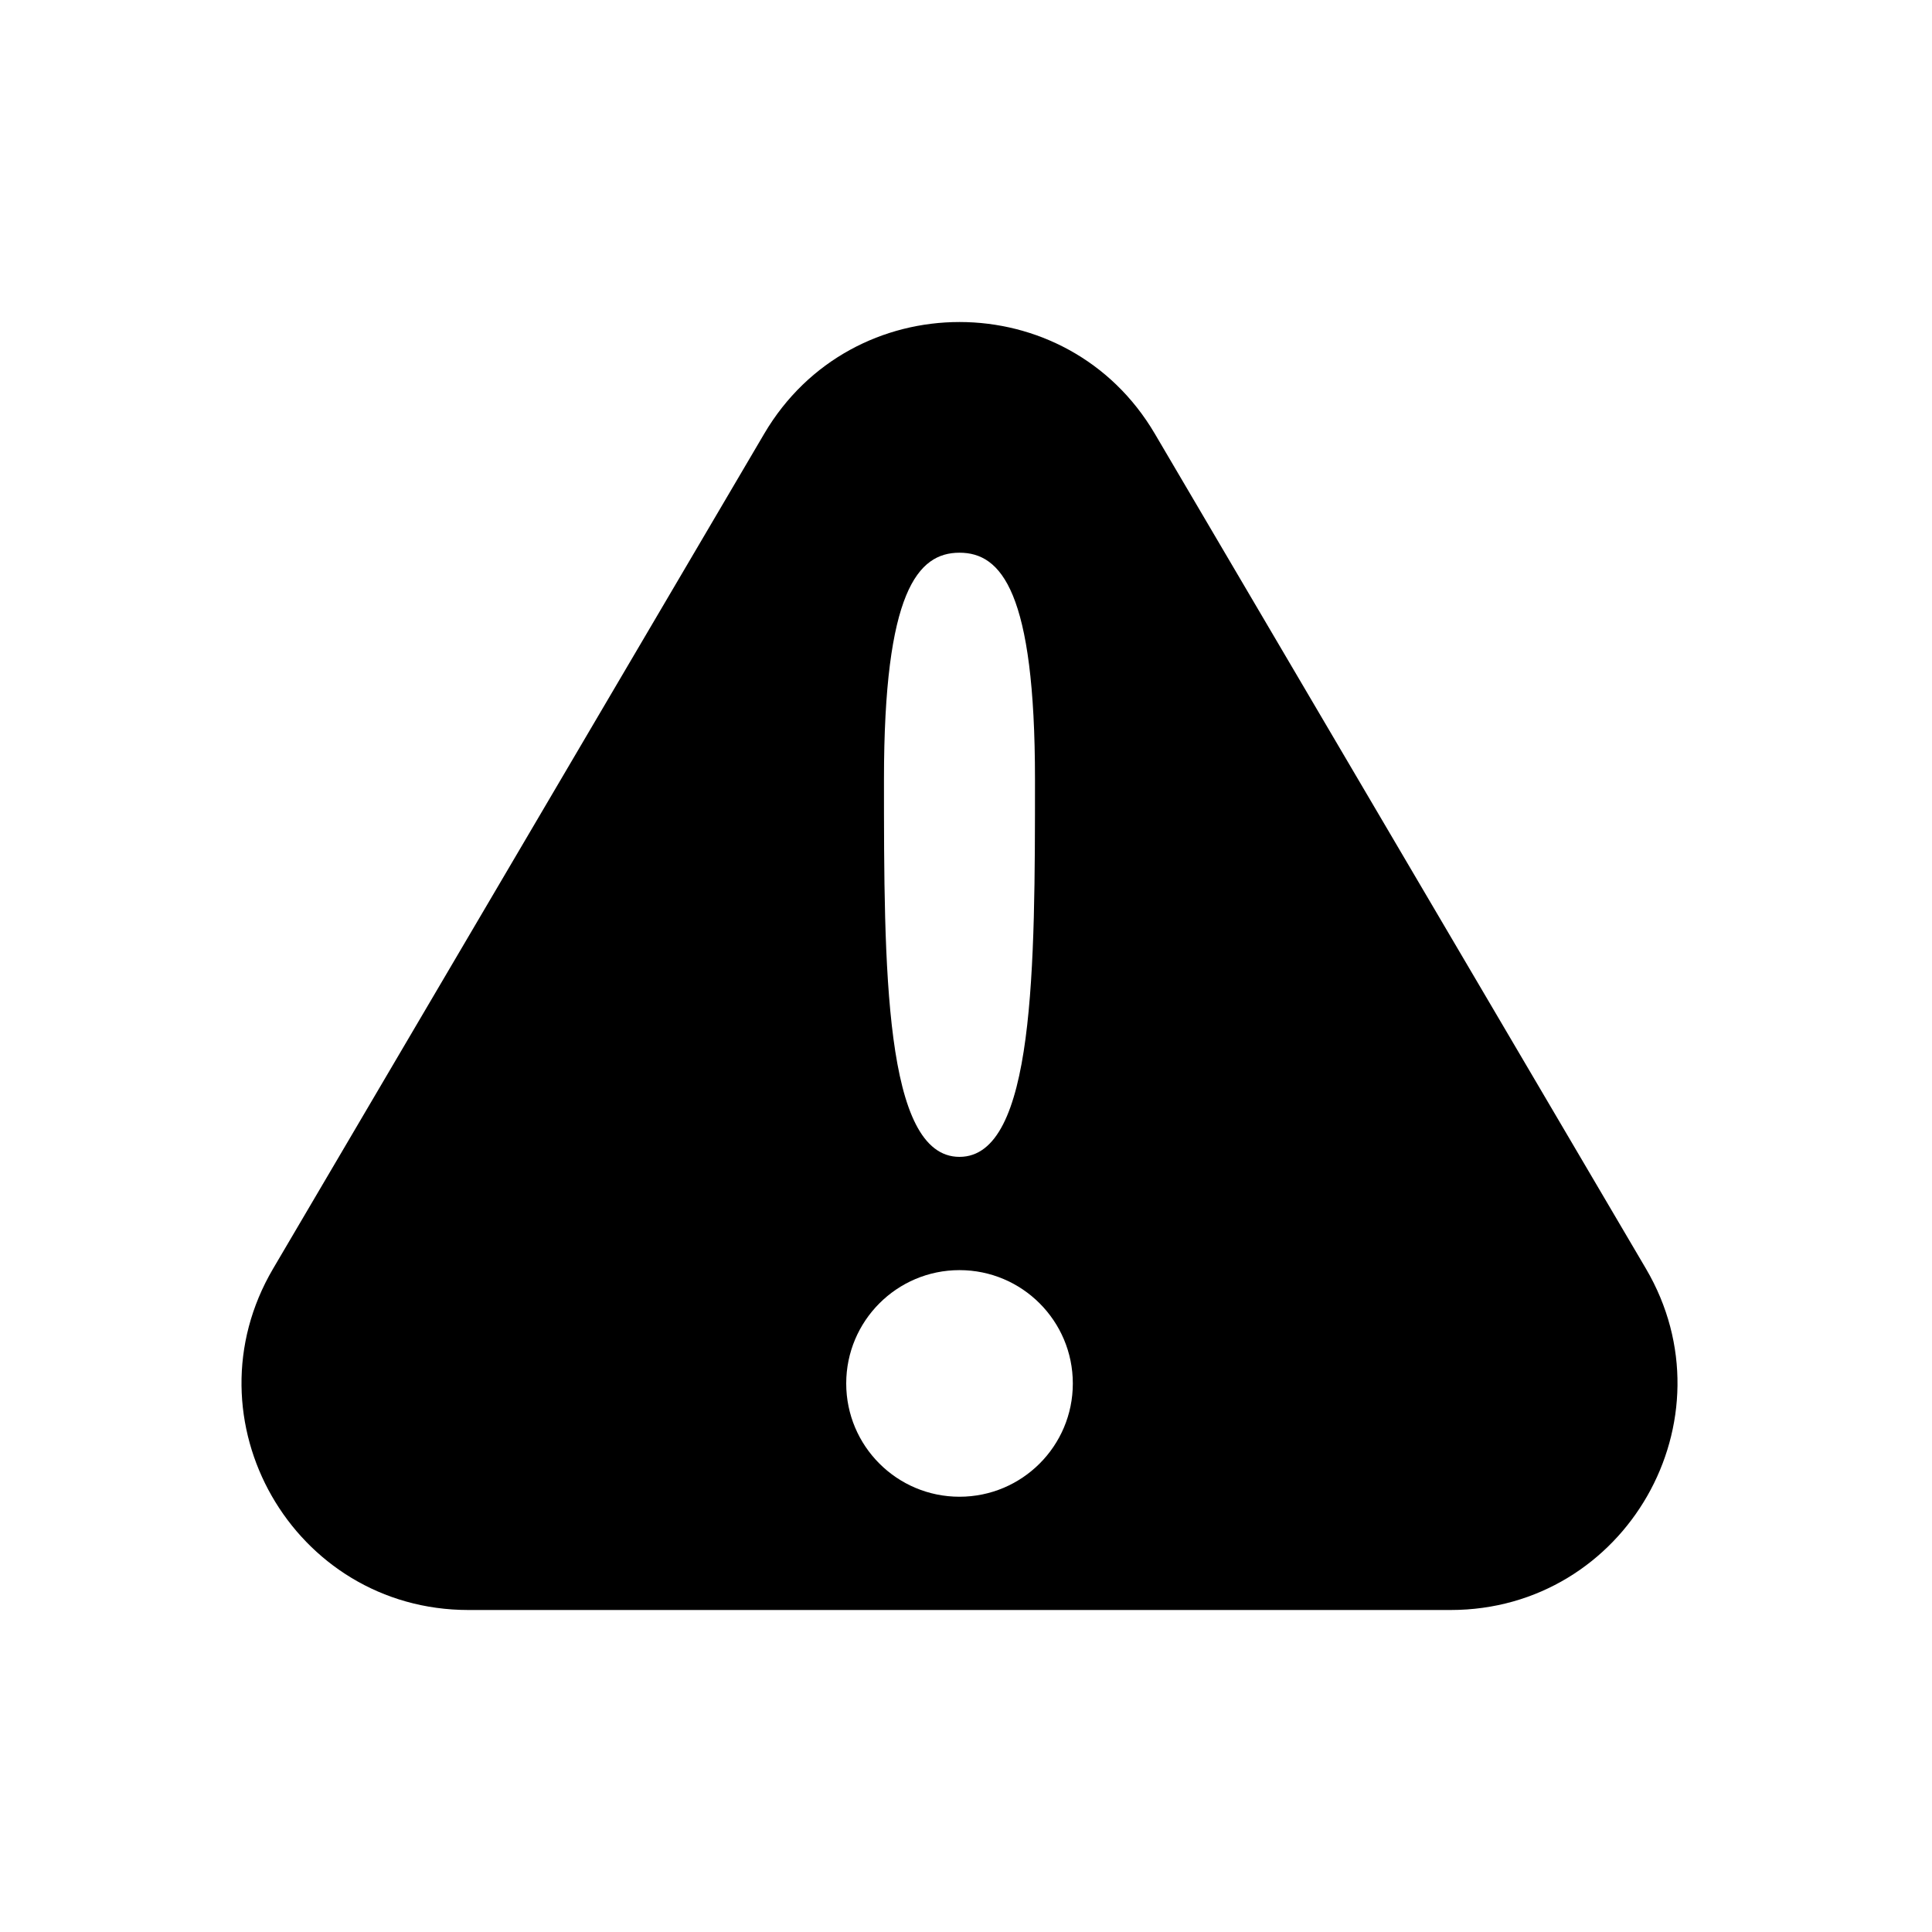 <svg width="24" height="24" viewBox="0 0 24 24" fill="none" xmlns="http://www.w3.org/2000/svg">
<path fill-rule="evenodd" clip-rule="evenodd" d="M14.345 5.387C13.257 3.538 10.582 3.538 9.494 5.387L3.393 15.759C2.289 17.635 3.642 20 5.819 20H18.02C20.197 20 21.549 17.635 20.446 15.759L14.345 5.387ZM11.919 14.371C12.857 14.371 12.857 12.012 12.857 9.681C12.857 7.349 12.438 6.866 11.919 6.866C11.401 6.866 10.981 7.349 10.981 9.681C10.981 12.012 10.981 14.371 11.919 14.371ZM11.919 18.593C12.697 18.593 13.327 17.963 13.327 17.186C13.327 16.409 12.697 15.778 11.919 15.778C11.142 15.778 10.512 16.409 10.512 17.186C10.512 17.963 11.142 18.593 11.919 18.593Z" fill="black"/>
</svg>
